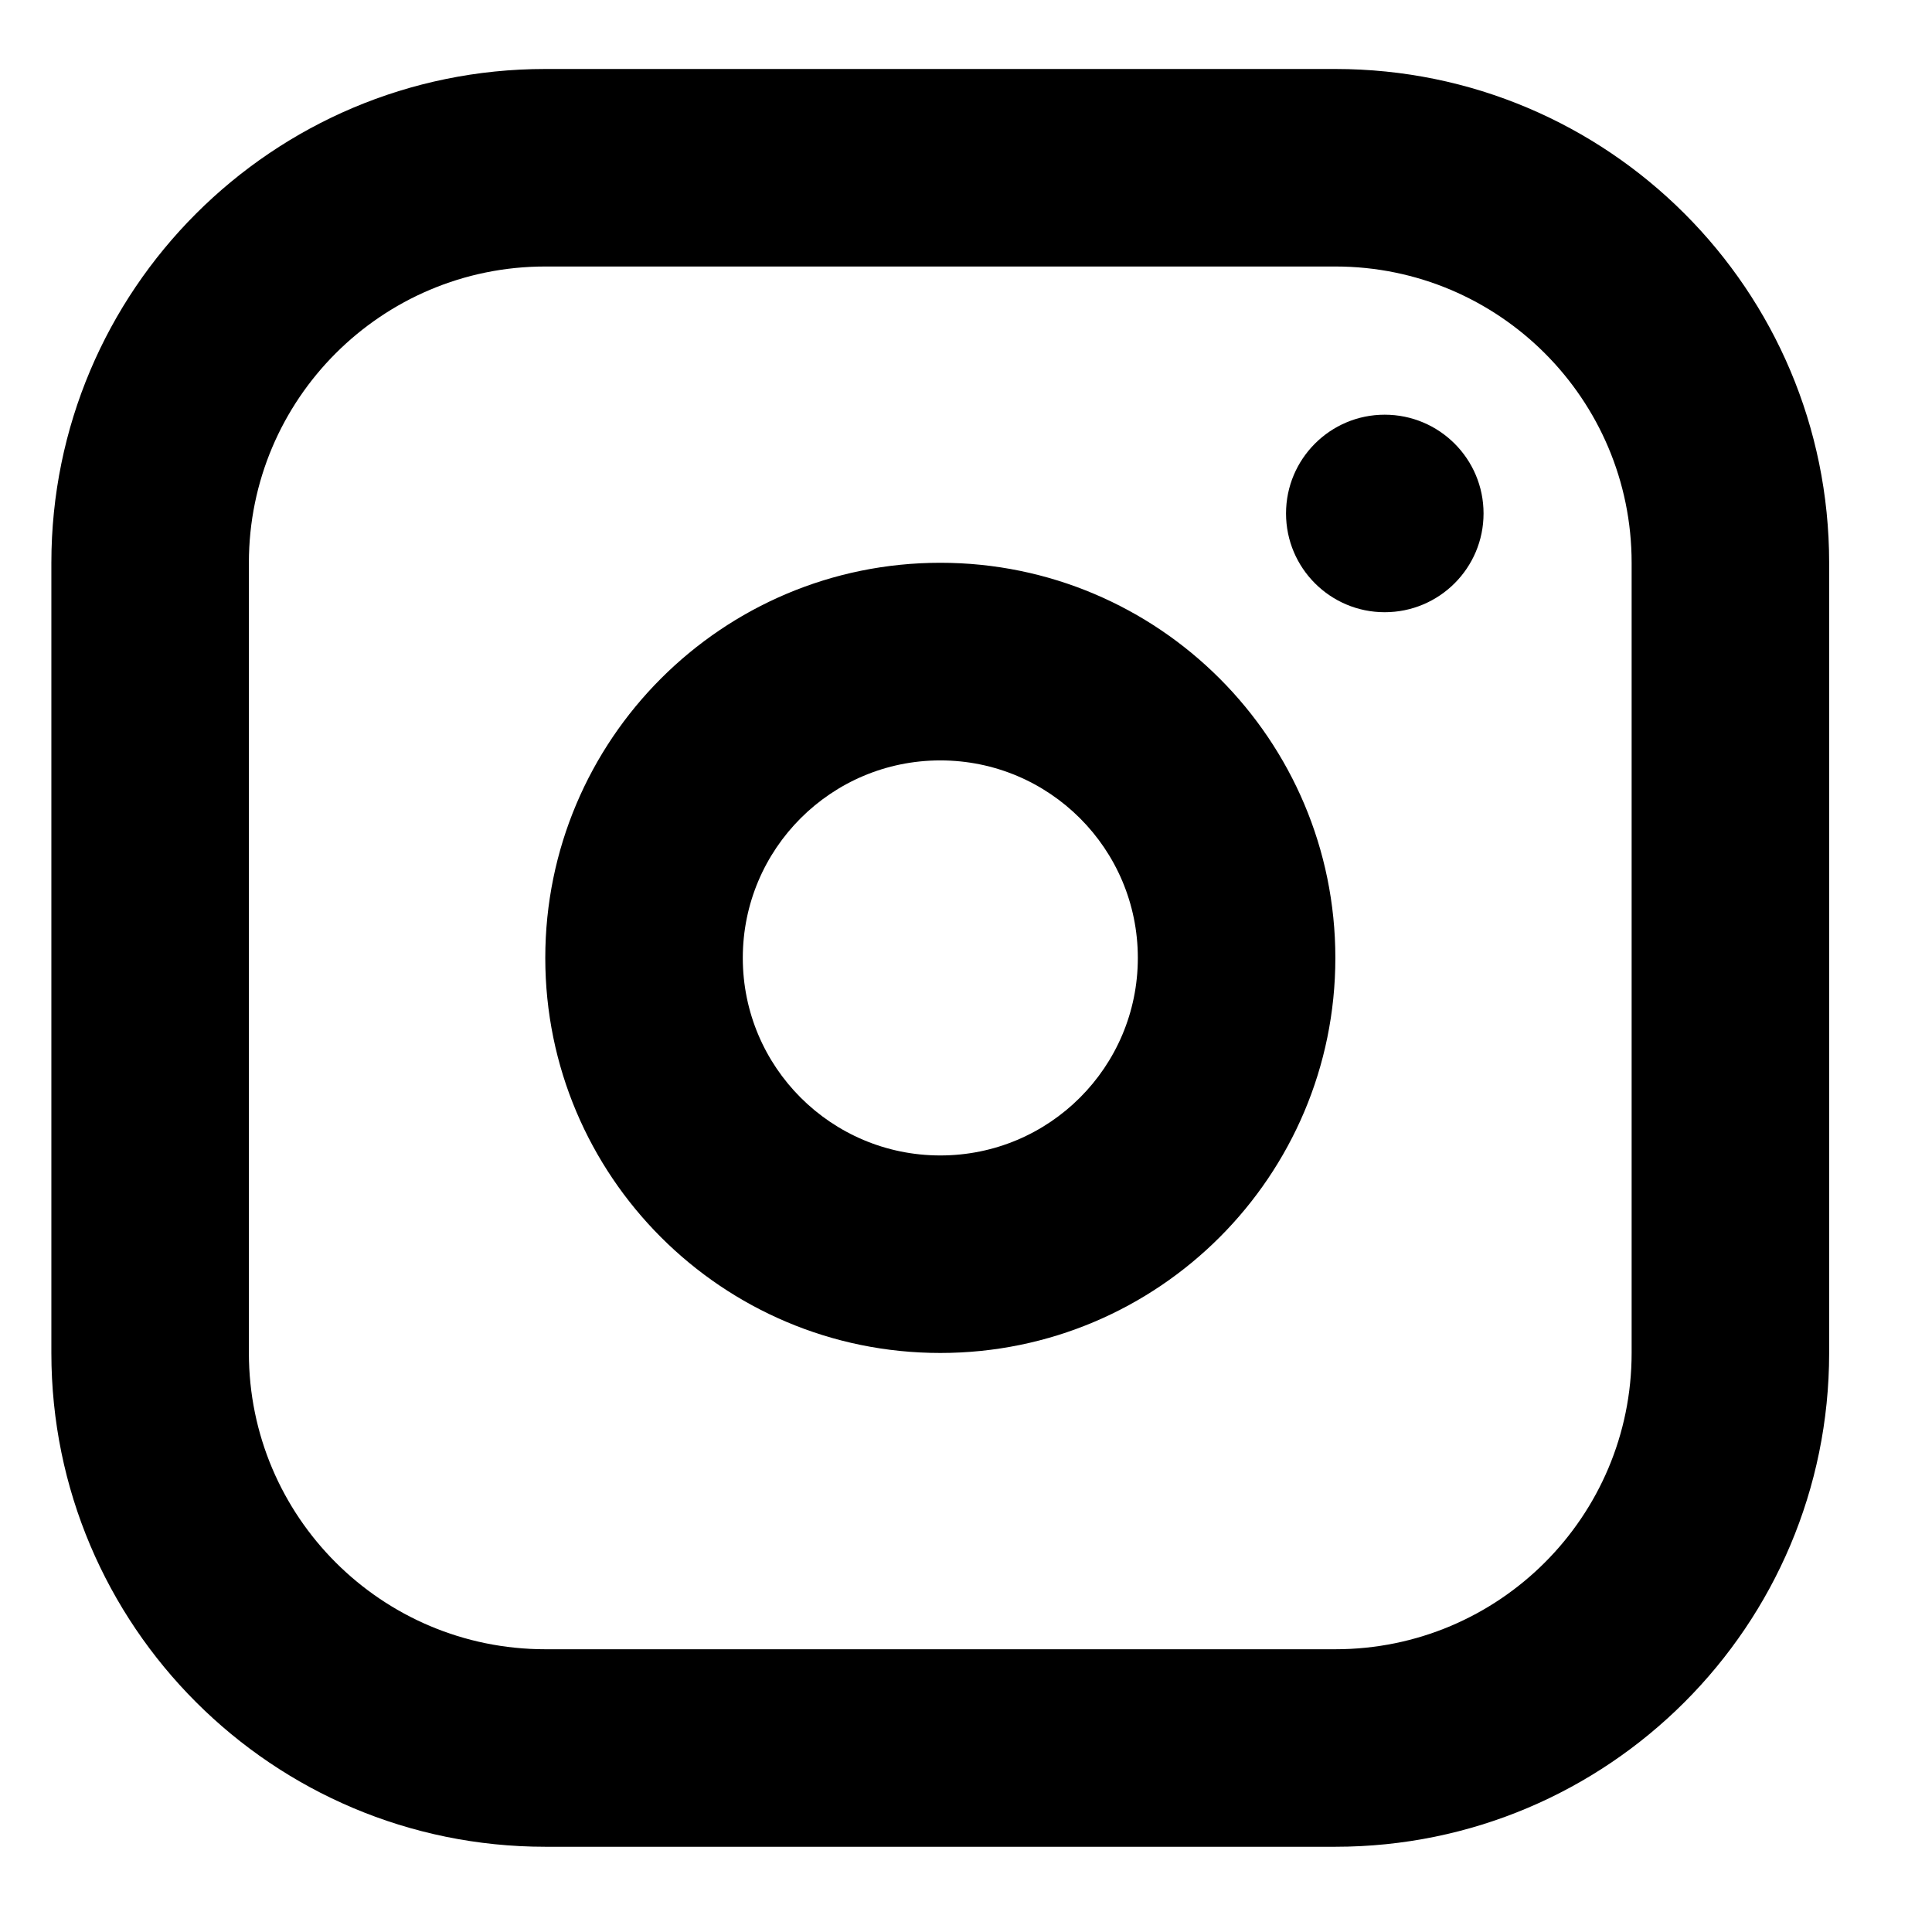 <svg width="17" height="17" viewBox="0 0 17 17" fill="none" xmlns="http://www.w3.org/2000/svg">
<path fill-rule="evenodd" clip-rule="evenodd" d="M11.75 0.607C14.15 0.607 16.095 2.553 16.095 4.952V11.905C16.095 14.305 14.15 16.25 11.75 16.25H4.798C2.398 16.25 0.452 14.305 0.452 11.905L0.452 4.952C0.452 2.553 2.398 0.607 4.798 0.607L11.75 0.607ZM11.75 2.345L4.798 2.345C3.358 2.345 2.19 3.513 2.19 4.952L2.19 11.905C2.19 13.345 3.358 14.512 4.798 14.512H11.75C13.19 14.512 14.357 13.345 14.357 11.905V4.952C14.357 3.513 13.19 2.345 11.75 2.345ZM8.274 4.952C10.194 4.952 11.75 6.509 11.75 8.429C11.75 10.348 10.194 11.905 8.274 11.905C6.354 11.905 4.798 10.348 4.798 8.429C4.798 6.509 6.354 4.952 8.274 4.952ZM8.274 6.691C7.314 6.691 6.536 7.469 6.536 8.429C6.536 9.389 7.314 10.167 8.274 10.167C9.234 10.167 10.012 9.389 10.012 8.429C10.012 7.469 9.234 6.691 8.274 6.691ZM12.184 3.649C12.665 3.649 13.054 4.038 13.054 4.518C13.054 4.998 12.665 5.387 12.184 5.387C11.705 5.387 11.316 4.998 11.316 4.518C11.316 4.038 11.705 3.649 12.184 3.649Z" fill="#000"/>
</svg>

